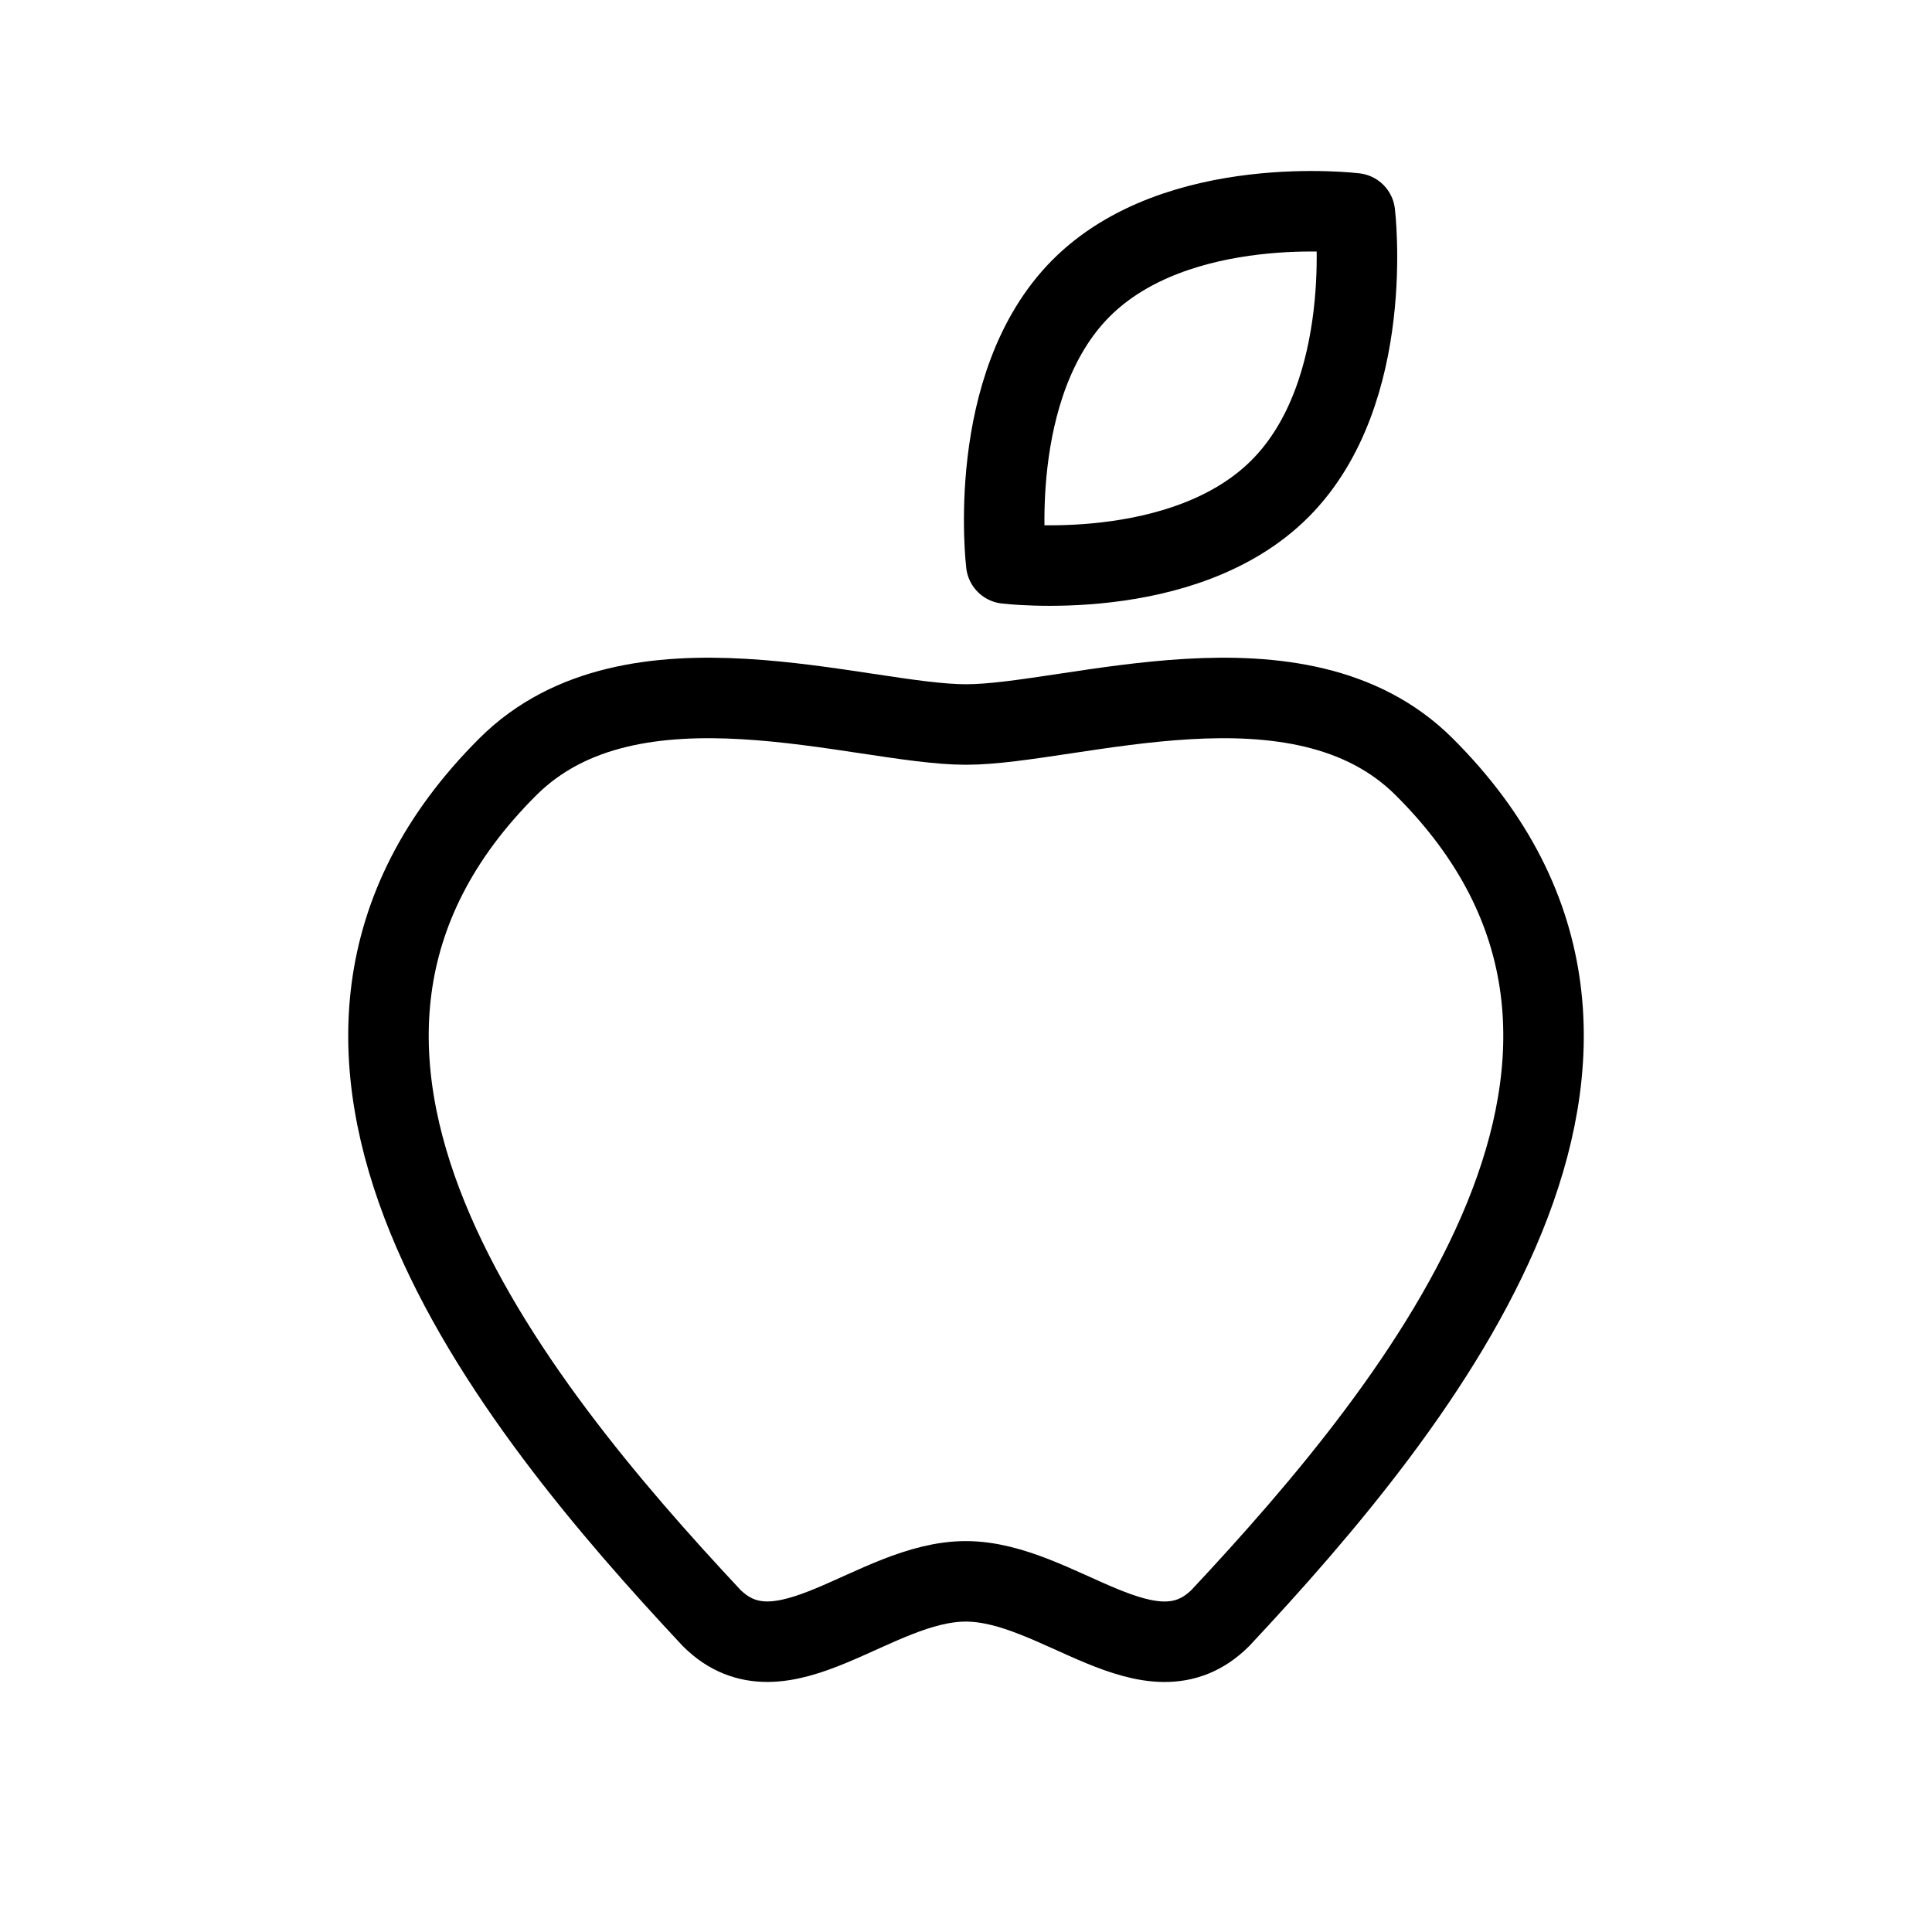 <svg width="24" height="24" viewBox="0 0 24 24" fill="none" xmlns="http://www.w3.org/2000/svg">
<path d="M11.998 19.644C13.143 19.645 14.288 20.968 15.161 20.098C17.666 17.42 21.221 13.041 17.69 9.524C16.142 7.982 13.312 9 12 9C10.688 9 7.858 7.982 6.31 9.524C2.779 13.041 6.334 17.42 8.839 20.098C9.711 20.967 10.854 19.644 11.998 19.644Z" stroke="black" stroke-linejoin="round"/>
<path d="M15.903 6.068C17.099 4.867 16.831 2.65 16.831 2.65C16.831 2.65 14.624 2.381 13.428 3.582C12.232 4.784 12.5 7 12.5 7C12.5 7 14.707 7.269 15.903 6.068Z" stroke="black" stroke-linejoin="round"/>
</svg>
